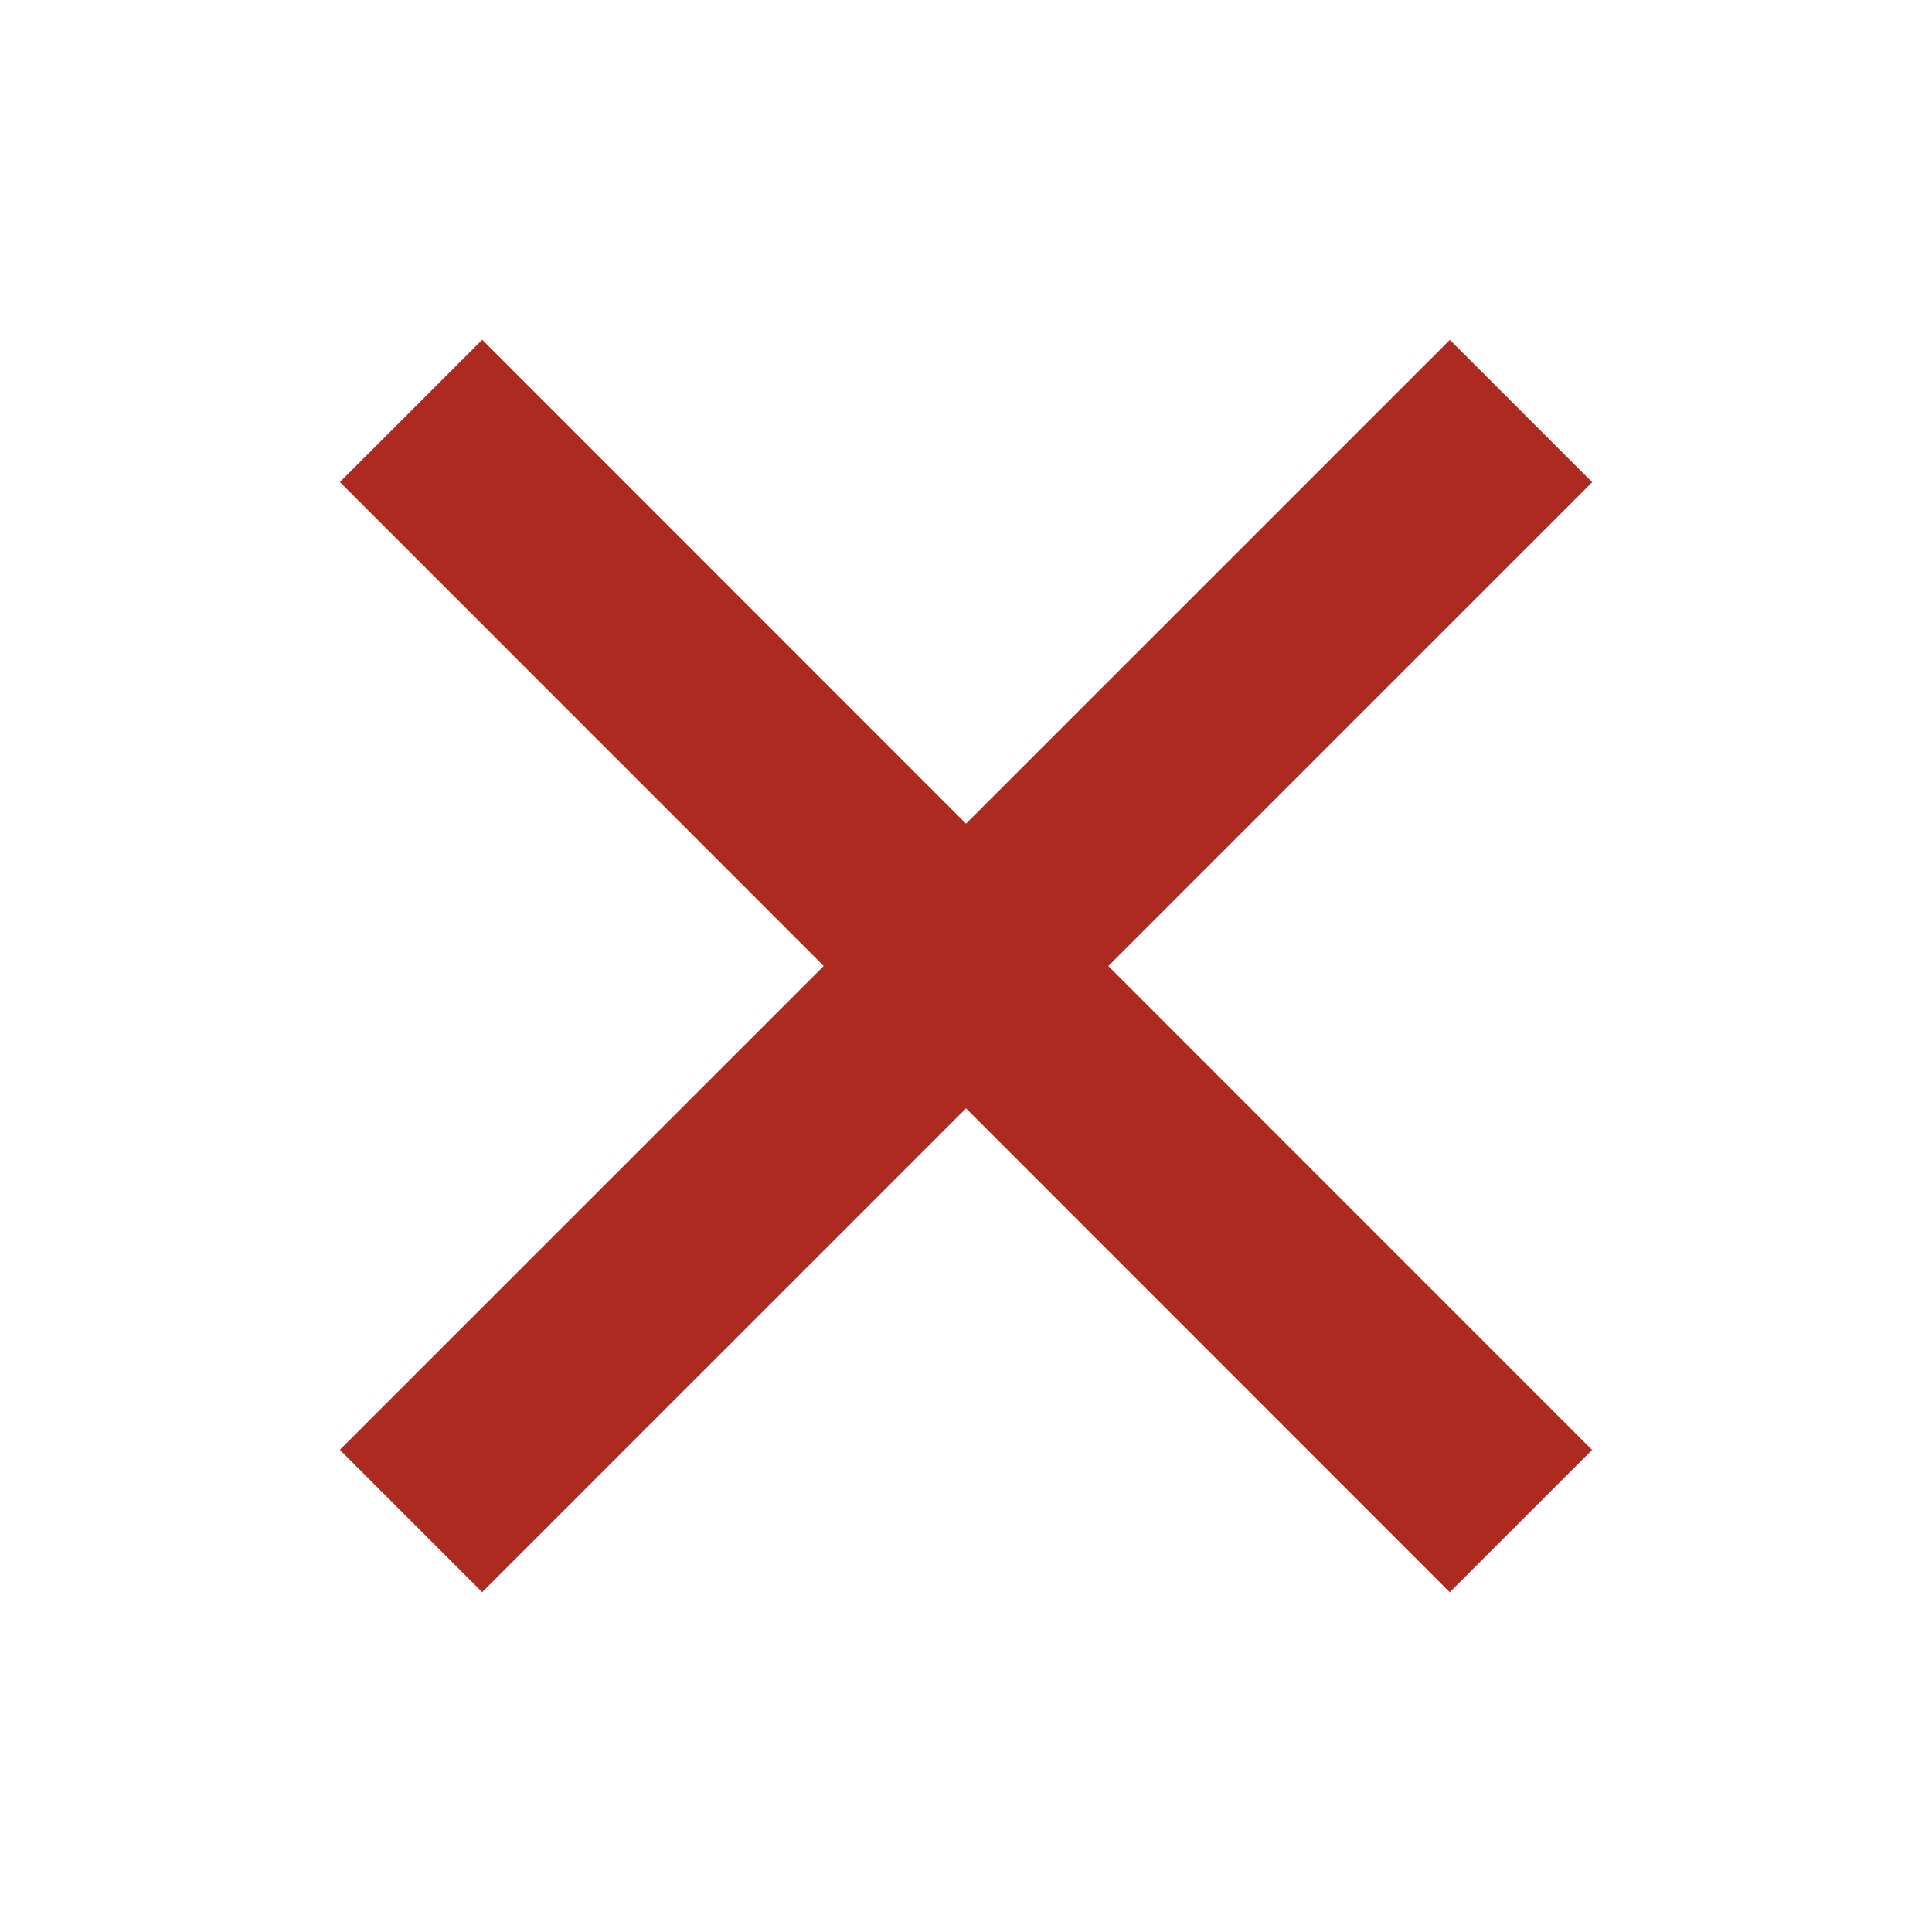 <svg xmlns="http://www.w3.org/2000/svg"  viewBox="0 0 48 48" width="24px" height="24px"><path fill="#ac2a20" d="M21.5 4.5H26.501V43.5H21.5z" transform="rotate(45.001 24 24)"/><path fill="#ac2a20" d="M21.5 4.5H26.5V43.501H21.5z" transform="rotate(135.008 24 24)"/></svg>